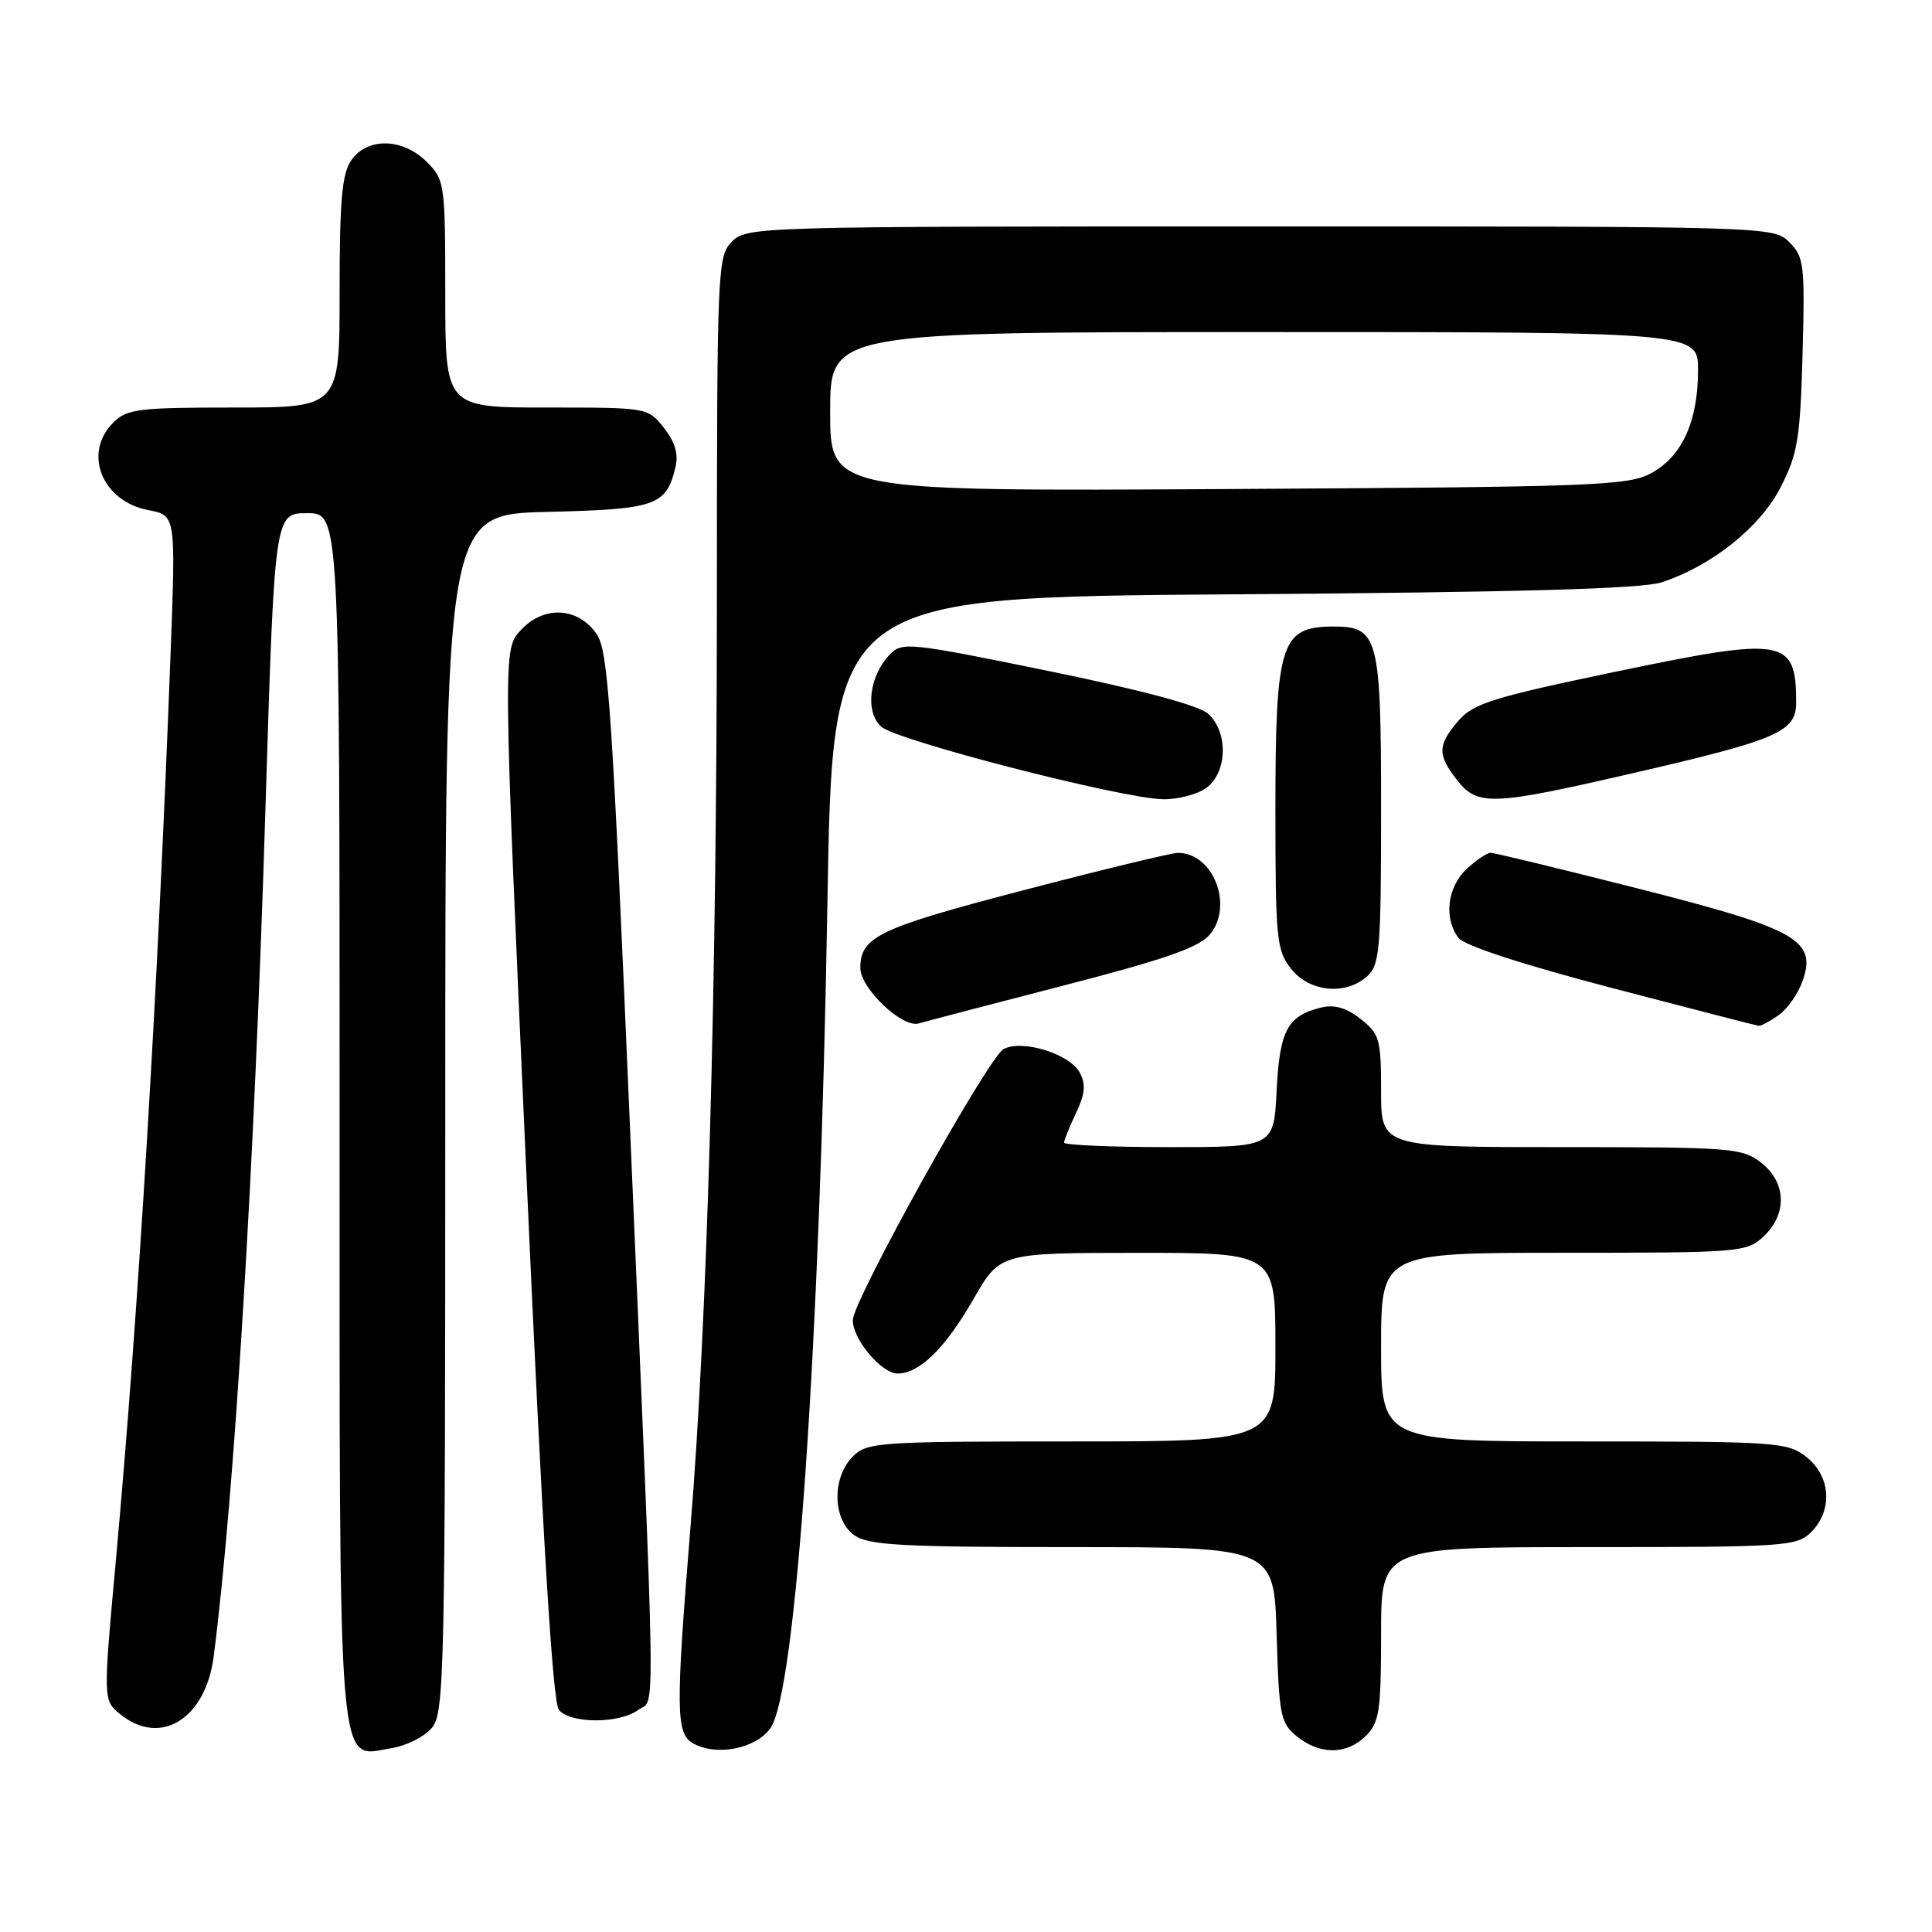 <?xml version="1.0" encoding="UTF-8" standalone="no"?>
<!DOCTYPE svg PUBLIC "-//W3C//DTD SVG 1.1//EN" "http://www.w3.org/Graphics/SVG/1.1/DTD/svg11.dtd" >
<svg xmlns="http://www.w3.org/2000/svg" xmlns:xlink="http://www.w3.org/1999/xlink" version="1.1" viewBox="0 0 256 256">
 <g >
 <path fill="currentColor"
d=" M 57.25 228.92 C 58.88 226.92 59.00 221.52 59.00 147.47 C 59.00 68.15 59.00 68.15 72.47 67.83 C 86.92 67.48 88.25 67.02 89.49 61.96 C 89.93 60.18 89.47 58.60 87.98 56.71 C 85.86 54.00 85.83 54.00 72.43 54.00 C 59.00 54.00 59.00 54.00 59.00 38.95 C 59.00 24.31 58.93 23.84 56.55 21.45 C 53.37 18.28 48.69 18.17 46.56 21.22 C 45.31 23.00 45.00 26.51 45.00 38.72 C 45.00 54.00 45.00 54.00 31.00 54.00 C 18.33 54.00 16.81 54.19 15.00 56.00 C 10.95 60.05 13.52 66.44 19.68 67.60 C 23.29 68.28 23.29 68.28 22.61 86.39 C 20.92 131.33 18.35 173.94 15.34 206.90 C 13.66 225.31 13.66 225.31 15.94 227.15 C 21.29 231.48 27.26 227.76 28.32 219.45 C 31.07 198.07 33.71 154.79 35.17 107.25 C 36.38 68.00 36.38 68.00 40.69 68.00 C 45.00 68.00 45.00 68.00 45.00 147.78 C 45.00 237.42 44.62 232.80 51.88 231.64 C 53.87 231.32 56.29 230.10 57.25 228.92 Z  M 102.08 229.00 C 105.48 224.24 108.65 178.28 109.64 119.51 C 110.32 79.13 110.32 79.13 163.41 78.75 C 201.36 78.48 217.55 78.02 220.18 77.16 C 226.86 74.96 233.24 69.85 235.96 64.53 C 238.21 60.13 238.54 58.09 238.85 46.88 C 239.17 35.08 239.05 34.05 237.10 32.10 C 235.01 30.01 234.72 30.00 167.00 30.00 C 100.33 30.00 98.96 30.04 97.00 32.00 C 95.06 33.94 95.00 35.34 94.99 79.75 C 94.98 130.92 93.73 174.95 91.50 202.26 C 89.53 226.40 89.56 229.64 91.75 230.95 C 94.79 232.76 100.12 231.76 102.08 229.00 Z  M 181.00 230.00 C 182.77 228.23 183.00 226.67 183.00 216.50 C 183.00 205.00 183.00 205.00 210.50 205.00 C 236.67 205.00 238.10 204.90 240.00 203.00 C 242.88 200.12 242.59 195.61 239.37 193.07 C 236.85 191.09 235.53 191.00 209.87 191.00 C 183.00 191.00 183.00 191.00 183.00 178.50 C 183.00 166.00 183.00 166.00 207.19 166.00 C 230.64 166.00 231.44 165.93 233.69 163.83 C 236.84 160.86 236.71 156.70 233.37 154.07 C 230.87 152.11 229.49 152.00 206.87 152.00 C 183.00 152.00 183.00 152.00 183.00 144.57 C 183.00 137.69 182.80 136.99 180.29 135.02 C 178.40 133.53 176.82 133.07 175.04 133.51 C 170.59 134.60 169.56 136.52 169.16 144.52 C 168.78 152.00 168.78 152.00 154.89 152.00 C 147.25 152.00 141.00 151.73 141.00 151.40 C 141.00 151.07 141.71 149.31 142.58 147.48 C 143.78 144.95 143.90 143.67 143.07 142.12 C 141.74 139.64 135.44 137.69 132.98 139.01 C 130.93 140.11 113.00 172.35 113.00 174.94 C 113.00 177.48 116.81 182.00 118.94 182.00 C 121.84 182.00 125.26 178.64 129.00 172.12 C 132.50 166.02 132.50 166.02 150.75 166.01 C 169.00 166.00 169.00 166.00 169.00 178.50 C 169.00 191.00 169.00 191.00 142.00 191.00 C 116.33 191.00 114.90 191.10 113.00 193.00 C 110.20 195.80 110.32 201.41 113.22 203.44 C 115.10 204.76 119.60 205.00 142.14 205.00 C 168.83 205.00 168.83 205.00 169.16 216.59 C 169.48 227.36 169.67 228.32 171.86 230.09 C 174.91 232.56 178.48 232.52 181.00 230.00 Z  M 84.56 226.58 C 86.88 224.87 86.98 231.51 83.44 148.50 C 81.11 93.84 80.59 86.20 79.05 84.00 C 76.56 80.44 72.10 80.20 69.03 83.47 C 66.63 86.03 66.63 86.03 69.75 155.58 C 71.90 203.70 73.23 225.58 74.06 226.57 C 75.59 228.41 82.05 228.42 84.56 226.58 Z  M 141.00 130.57 C 154.45 127.09 158.92 125.53 160.33 123.81 C 163.49 119.96 160.73 112.98 156.06 113.01 C 155.20 113.02 145.95 115.26 135.50 117.99 C 116.39 122.99 114.00 124.13 114.00 128.27 C 114.00 130.97 119.58 136.26 121.74 135.61 C 122.71 135.33 131.38 133.05 141.00 130.57 Z  M 235.67 134.52 C 236.84 133.70 238.28 131.64 238.87 129.94 C 240.74 124.56 238.05 123.06 216.95 117.71 C 206.75 115.12 198.00 113.00 197.52 113.00 C 197.03 113.00 195.59 113.98 194.31 115.17 C 191.77 117.56 191.29 121.68 193.25 124.27 C 194.03 125.29 201.70 127.80 213.50 130.89 C 223.95 133.62 232.74 135.89 233.03 135.93 C 233.32 135.97 234.51 135.33 235.67 134.52 Z  M 181.17 129.35 C 182.83 127.84 183.00 125.78 183.00 107.17 C 183.00 84.36 182.64 82.99 176.60 83.02 C 169.69 83.05 169.00 85.26 169.00 107.30 C 169.00 124.43 169.15 125.92 171.07 128.37 C 173.51 131.46 178.32 131.93 181.17 129.35 Z  M 159.78 104.44 C 162.63 102.45 162.80 97.03 160.09 94.58 C 158.86 93.47 151.23 91.43 138.89 88.90 C 120.45 85.13 119.53 85.03 117.90 86.73 C 115.16 89.58 114.60 94.33 116.77 96.29 C 118.78 98.11 148.32 105.73 154.03 105.90 C 155.97 105.95 158.56 105.30 159.78 104.44 Z  M 216.23 102.48 C 235.55 98.03 238.00 96.98 238.00 93.10 C 238.00 84.59 236.52 84.33 214.34 88.95 C 197.81 92.40 195.22 93.21 193.25 95.50 C 190.47 98.73 190.44 100.02 193.07 103.37 C 195.80 106.83 197.67 106.76 216.23 102.48 Z  M 110.00 54.55 C 110.00 44.00 110.00 44.00 167.50 44.00 C 225.00 44.00 225.00 44.00 225.00 49.03 C 225.00 55.80 222.89 60.47 218.83 62.68 C 215.75 64.36 211.50 64.52 162.75 64.80 C 110.00 65.10 110.00 65.10 110.00 54.55 Z "/>
</g>
</svg>